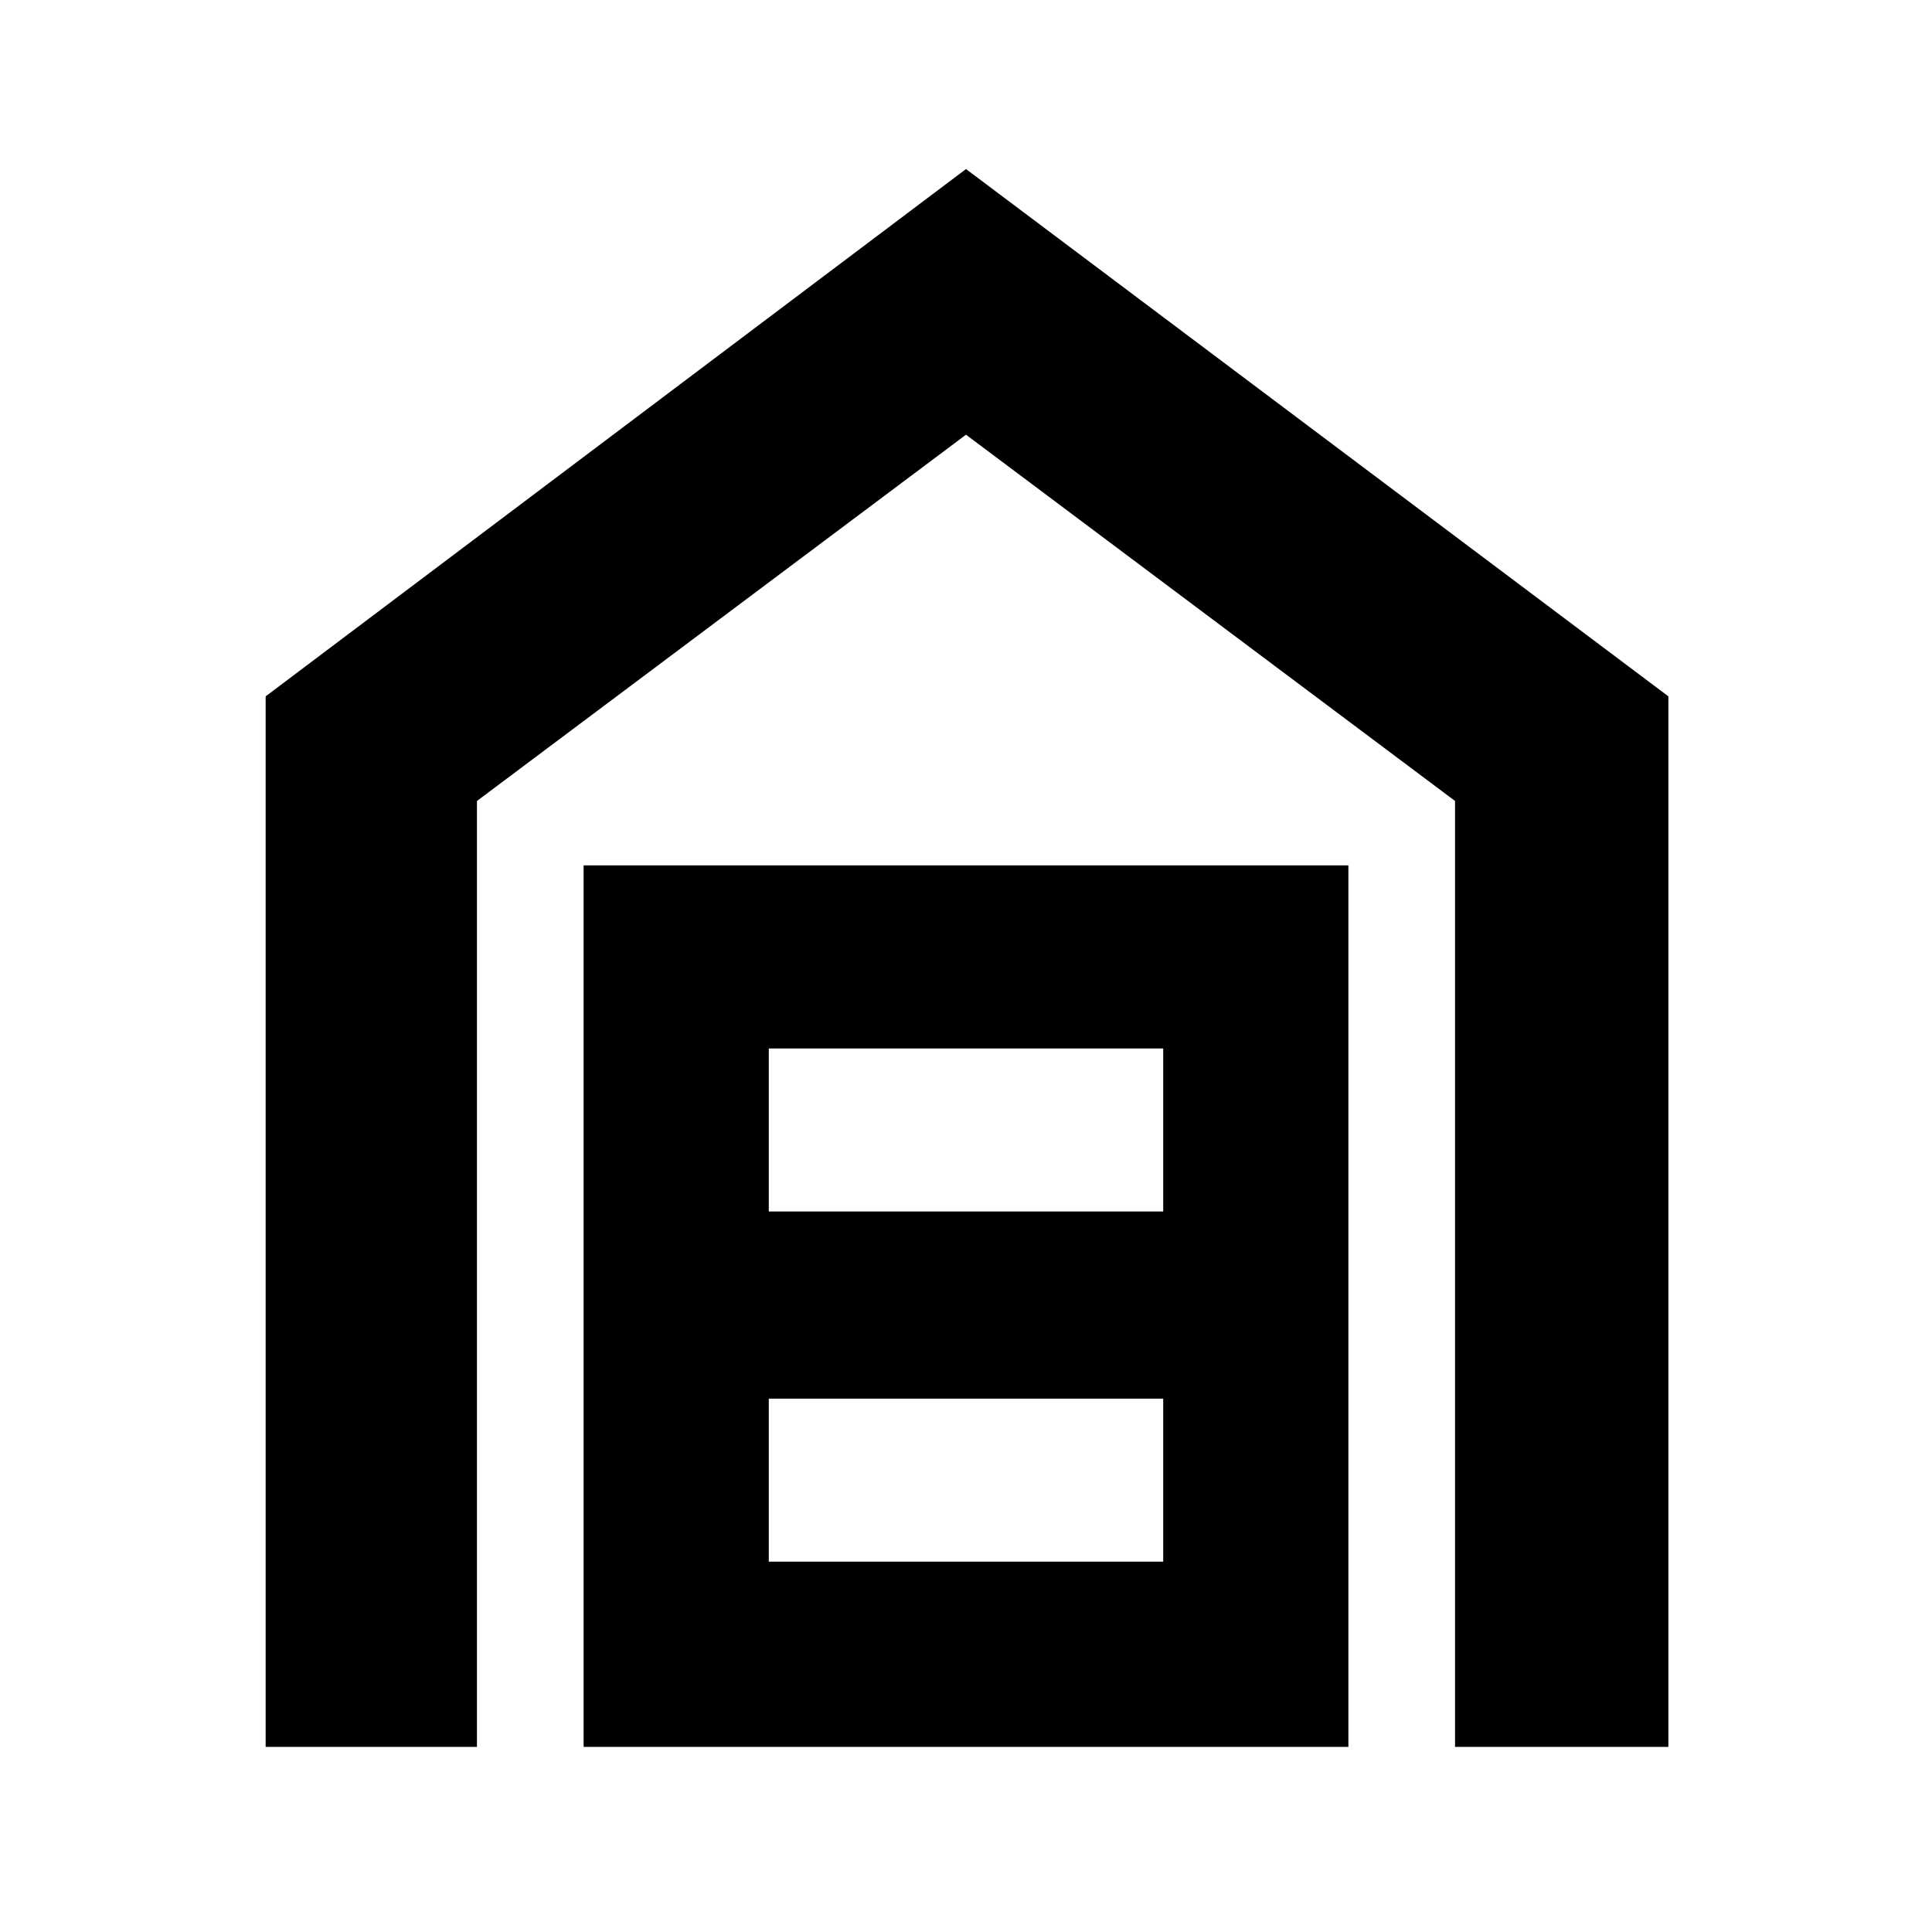 <svg xmlns="http://www.w3.org/2000/svg" height="40" width="40"><path d="M5.5 36.167v-21.75L20 3.5l14.542 10.917v21.75h-4.417V16.583L20 9 9.875 16.583v19.584Zm10.417-3.834h8.166v-3.375h-8.166Zm0-7.25h8.166v-3.375h-8.166Zm-3.834 11.084v-18.25h15.834v18.25Z"/></svg>